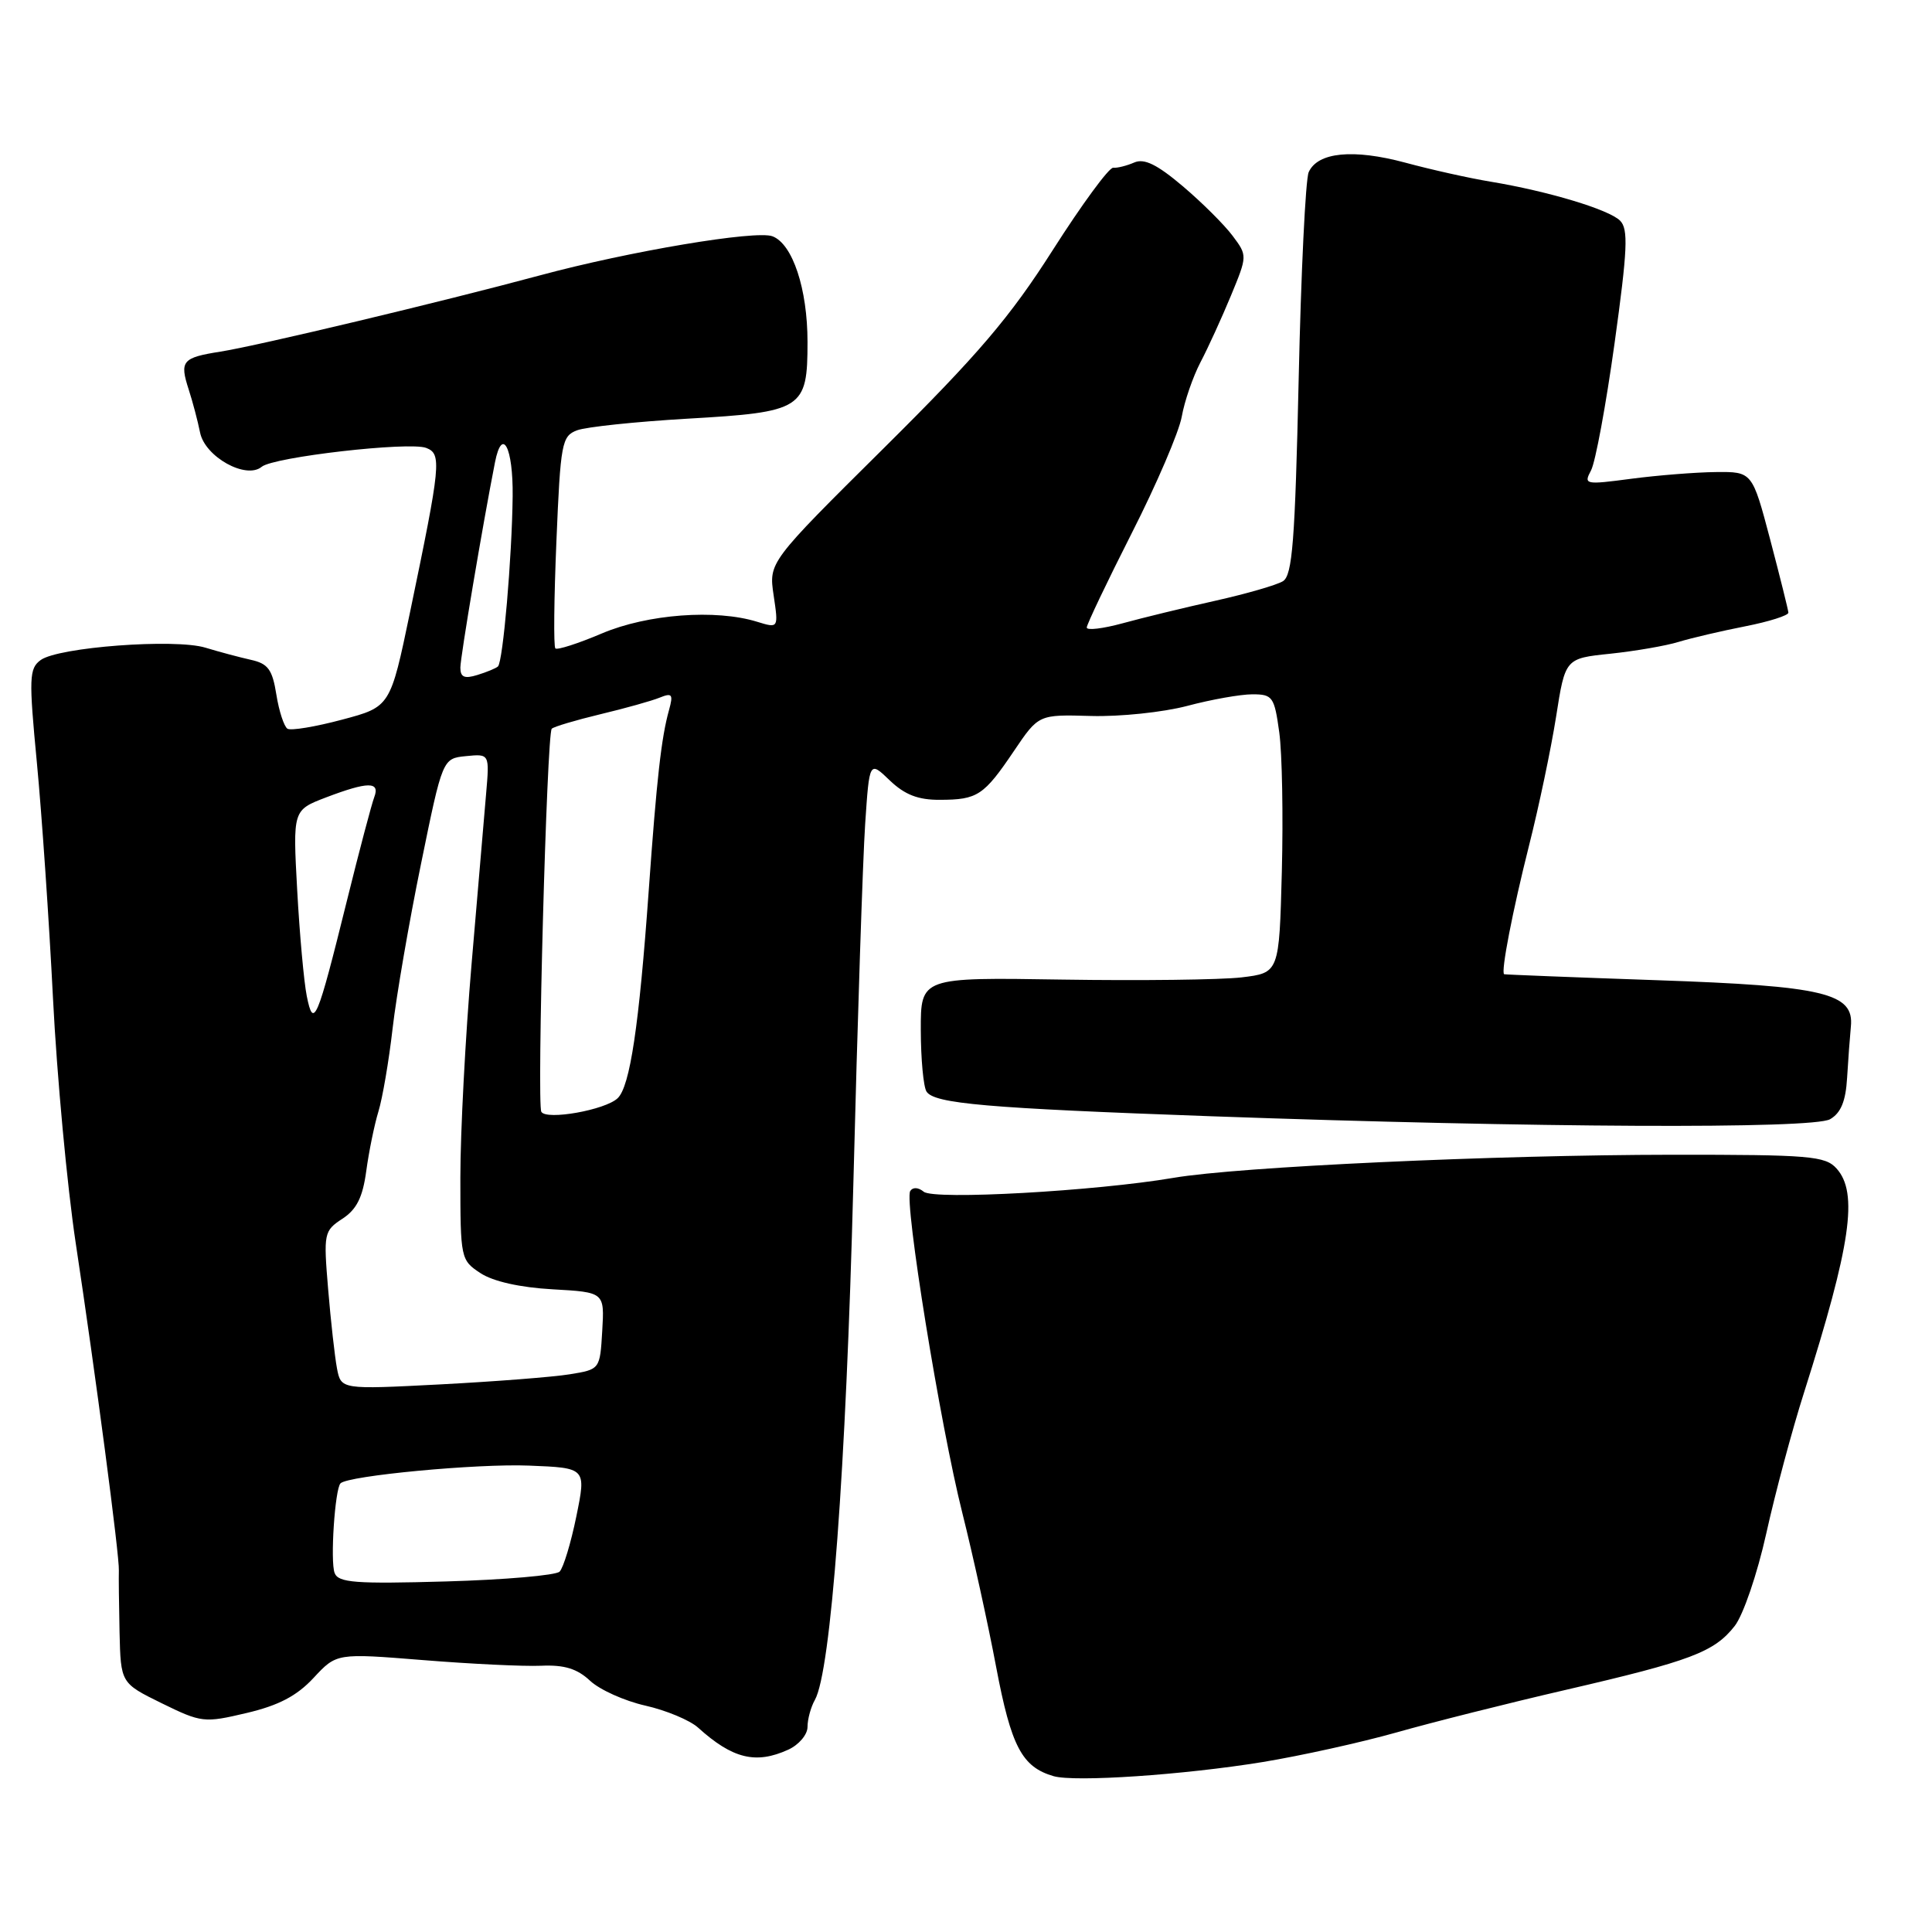 <?xml version="1.0" encoding="UTF-8" standalone="no"?>
<!DOCTYPE svg PUBLIC "-//W3C//DTD SVG 1.1//EN" "http://www.w3.org/Graphics/SVG/1.1/DTD/svg11.dtd" >
<svg xmlns="http://www.w3.org/2000/svg" xmlns:xlink="http://www.w3.org/1999/xlink" version="1.1" viewBox="0 0 256 256">
 <g >
 <path fill="currentColor"
d=" M 167.31 233.48 C 172.36 232.65 180.32 230.89 185.00 229.57 C 189.68 228.24 199.80 225.69 207.50 223.91 C 224.05 220.08 227.14 218.91 229.85 215.46 C 230.98 214.02 232.84 208.59 234.04 203.19 C 235.22 197.86 237.47 189.45 239.05 184.50 C 245.25 164.96 246.26 158.05 243.35 154.83 C 241.85 153.17 239.80 153.00 221.60 153.01 C 198.09 153.03 164.08 154.60 155.50 156.07 C 145.14 157.83 123.74 159.03 122.40 157.91 C 121.68 157.32 120.95 157.28 120.61 157.82 C 119.78 159.16 124.59 188.89 127.52 200.50 C 128.90 206.00 130.92 215.18 132.00 220.91 C 133.99 231.42 135.41 234.13 139.60 235.35 C 142.41 236.16 156.82 235.19 167.31 233.48 Z  M 104.45 231.84 C 105.85 231.20 107.00 229.85 107.00 228.83 C 107.00 227.81 107.44 226.19 107.98 225.24 C 110.10 221.46 112.10 194.68 113.07 157.00 C 113.62 135.28 114.33 113.75 114.64 109.16 C 115.20 100.81 115.20 100.81 117.90 103.41 C 119.89 105.31 121.66 106.00 124.55 105.98 C 129.53 105.97 130.36 105.42 134.36 99.50 C 137.62 94.67 137.62 94.67 144.56 94.87 C 148.38 94.98 154.11 94.38 157.30 93.54 C 160.49 92.69 164.38 92.00 165.95 92.00 C 168.63 92.00 168.86 92.32 169.51 97.05 C 169.89 99.82 170.04 108.13 169.85 115.50 C 169.50 128.91 169.50 128.91 164.50 129.51 C 161.75 129.83 151.06 129.96 140.75 129.80 C 122.00 129.50 122.00 129.50 122.01 136.50 C 122.02 140.35 122.36 144.01 122.77 144.64 C 123.80 146.24 130.70 146.84 160.50 147.91 C 203.35 149.44 240.22 149.62 242.50 148.30 C 243.93 147.47 244.57 145.91 244.75 142.82 C 244.89 140.44 245.12 137.39 245.25 136.03 C 245.70 131.59 241.77 130.65 219.50 129.88 C 208.50 129.50 199.42 129.14 199.31 129.09 C 198.84 128.86 200.43 120.67 202.59 112.10 C 203.90 106.93 205.52 99.22 206.19 94.97 C 207.40 87.24 207.40 87.24 213.39 86.62 C 216.69 86.27 220.76 85.57 222.44 85.05 C 224.12 84.54 228.09 83.61 231.25 82.99 C 234.41 82.37 236.98 81.55 236.97 81.18 C 236.95 80.81 235.86 76.45 234.56 71.50 C 232.18 62.50 232.18 62.50 227.34 62.55 C 224.68 62.58 219.64 62.98 216.14 63.44 C 210.02 64.25 209.82 64.21 210.82 62.33 C 211.40 61.25 212.80 53.67 213.94 45.47 C 215.66 33.06 215.78 30.35 214.67 29.24 C 213.19 27.76 205.14 25.34 197.50 24.07 C 194.75 23.62 189.67 22.49 186.20 21.55 C 179.31 19.70 174.60 20.16 173.41 22.81 C 172.99 23.74 172.39 36.10 172.08 50.29 C 171.60 71.69 171.25 76.23 170.00 77.01 C 169.18 77.52 165.12 78.69 161.00 79.61 C 156.88 80.53 151.36 81.87 148.75 82.59 C 146.14 83.30 144.00 83.56 144.00 83.15 C 144.00 82.75 146.68 77.12 149.96 70.65 C 153.25 64.18 156.23 57.23 156.59 55.20 C 156.95 53.16 158.07 49.92 159.07 48.00 C 160.08 46.08 161.89 42.11 163.10 39.19 C 165.29 33.89 165.29 33.87 163.33 31.25 C 162.25 29.80 159.28 26.84 156.73 24.68 C 153.32 21.79 151.62 20.96 150.30 21.53 C 149.31 21.96 148.05 22.28 147.50 22.23 C 146.95 22.18 143.35 27.09 139.50 33.13 C 133.82 42.05 129.62 46.97 117.18 59.31 C 101.86 74.50 101.86 74.50 102.51 78.88 C 103.16 83.26 103.16 83.26 100.33 82.39 C 94.85 80.69 85.80 81.37 79.76 83.93 C 76.61 85.27 73.83 86.16 73.59 85.92 C 73.34 85.68 73.41 79.26 73.73 71.66 C 74.27 58.70 74.44 57.78 76.46 57.02 C 77.64 56.57 84.21 55.88 91.05 55.48 C 106.39 54.60 107.00 54.21 107.00 45.31 C 107.00 38.28 105.03 32.33 102.36 31.31 C 100.18 30.47 83.34 33.30 71.50 36.50 C 58.55 39.99 34.22 45.80 29.23 46.59 C 24.14 47.39 23.78 47.83 25.00 51.60 C 25.52 53.20 26.20 55.77 26.51 57.31 C 27.15 60.53 32.61 63.57 34.68 61.85 C 36.25 60.55 54.22 58.49 56.47 59.35 C 58.55 60.15 58.42 61.46 54.34 81.08 C 51.72 93.66 51.72 93.66 45.32 95.36 C 41.80 96.30 38.55 96.84 38.09 96.56 C 37.64 96.27 36.97 94.24 36.62 92.04 C 36.09 88.71 35.52 87.93 33.24 87.43 C 31.73 87.09 29.02 86.37 27.22 85.82 C 23.17 84.59 7.73 85.75 5.39 87.46 C 3.86 88.58 3.81 89.80 4.89 101.09 C 5.54 107.92 6.50 121.94 7.02 132.26 C 7.54 142.58 8.90 157.21 10.04 164.76 C 12.63 181.84 15.85 206.25 15.75 208.11 C 15.72 208.87 15.76 212.54 15.84 216.26 C 16.00 223.02 16.00 223.02 21.43 225.69 C 26.70 228.27 27.05 228.31 32.68 226.98 C 36.92 225.98 39.33 224.72 41.55 222.33 C 44.60 219.05 44.60 219.05 56.05 219.97 C 62.35 220.48 69.39 220.82 71.69 220.72 C 74.78 220.58 76.48 221.11 78.19 222.71 C 79.46 223.90 82.75 225.38 85.50 226.00 C 88.25 226.62 91.40 227.93 92.50 228.92 C 97.07 233.05 100.15 233.80 104.45 231.84 Z  M 44.34 208.43 C 43.74 206.89 44.38 197.29 45.12 196.55 C 46.13 195.53 63.24 193.92 70.09 194.20 C 77.68 194.50 77.68 194.50 76.37 200.92 C 75.65 204.45 74.65 207.75 74.15 208.25 C 73.66 208.74 66.88 209.33 59.09 209.55 C 47.09 209.89 44.83 209.72 44.34 208.43 Z  M 44.65 181.31 C 44.36 179.76 43.83 175.05 43.48 170.82 C 42.86 163.40 42.92 163.10 45.37 161.49 C 47.26 160.26 48.06 158.65 48.53 155.17 C 48.88 152.60 49.60 149.06 50.14 147.29 C 50.68 145.53 51.53 140.58 52.02 136.29 C 52.51 132.01 54.20 122.20 55.78 114.50 C 58.64 100.50 58.64 100.50 61.75 100.19 C 64.87 99.88 64.87 99.88 64.41 105.19 C 64.17 108.11 63.30 118.28 62.48 127.80 C 61.67 137.31 61.00 150.01 61.00 156.03 C 61.00 166.77 61.05 166.98 63.67 168.70 C 65.34 169.80 68.92 170.60 73.22 170.84 C 80.10 171.23 80.10 171.23 79.80 176.34 C 79.50 181.45 79.50 181.45 75.50 182.10 C 73.30 182.46 65.58 183.06 58.34 183.44 C 45.19 184.12 45.19 184.12 44.65 181.31 Z  M 71.73 147.32 C 71.12 146.28 72.45 97.21 73.11 96.56 C 73.38 96.29 76.27 95.43 79.55 94.64 C 82.82 93.86 86.36 92.87 87.41 92.44 C 89.06 91.77 89.23 91.99 88.65 94.08 C 87.63 97.73 87.02 103.14 85.96 118.00 C 84.68 135.92 83.48 143.97 81.84 145.52 C 80.21 147.08 72.40 148.47 71.73 147.32 Z  M 40.65 131.99 C 40.27 130.11 39.70 123.79 39.38 117.96 C 38.80 107.35 38.80 107.35 43.18 105.67 C 48.76 103.55 50.39 103.53 49.59 105.63 C 49.25 106.52 47.61 112.71 45.96 119.38 C 42.02 135.29 41.54 136.43 40.65 131.99 Z  M 61.00 88.47 C 61.00 87.08 63.97 69.48 65.59 61.25 C 66.54 56.47 68.00 59.28 67.93 65.75 C 67.84 73.86 66.65 87.70 65.98 88.31 C 65.72 88.55 64.49 89.06 63.25 89.44 C 61.54 89.97 61.00 89.73 61.00 88.47 Z "/>
</g>
</svg>